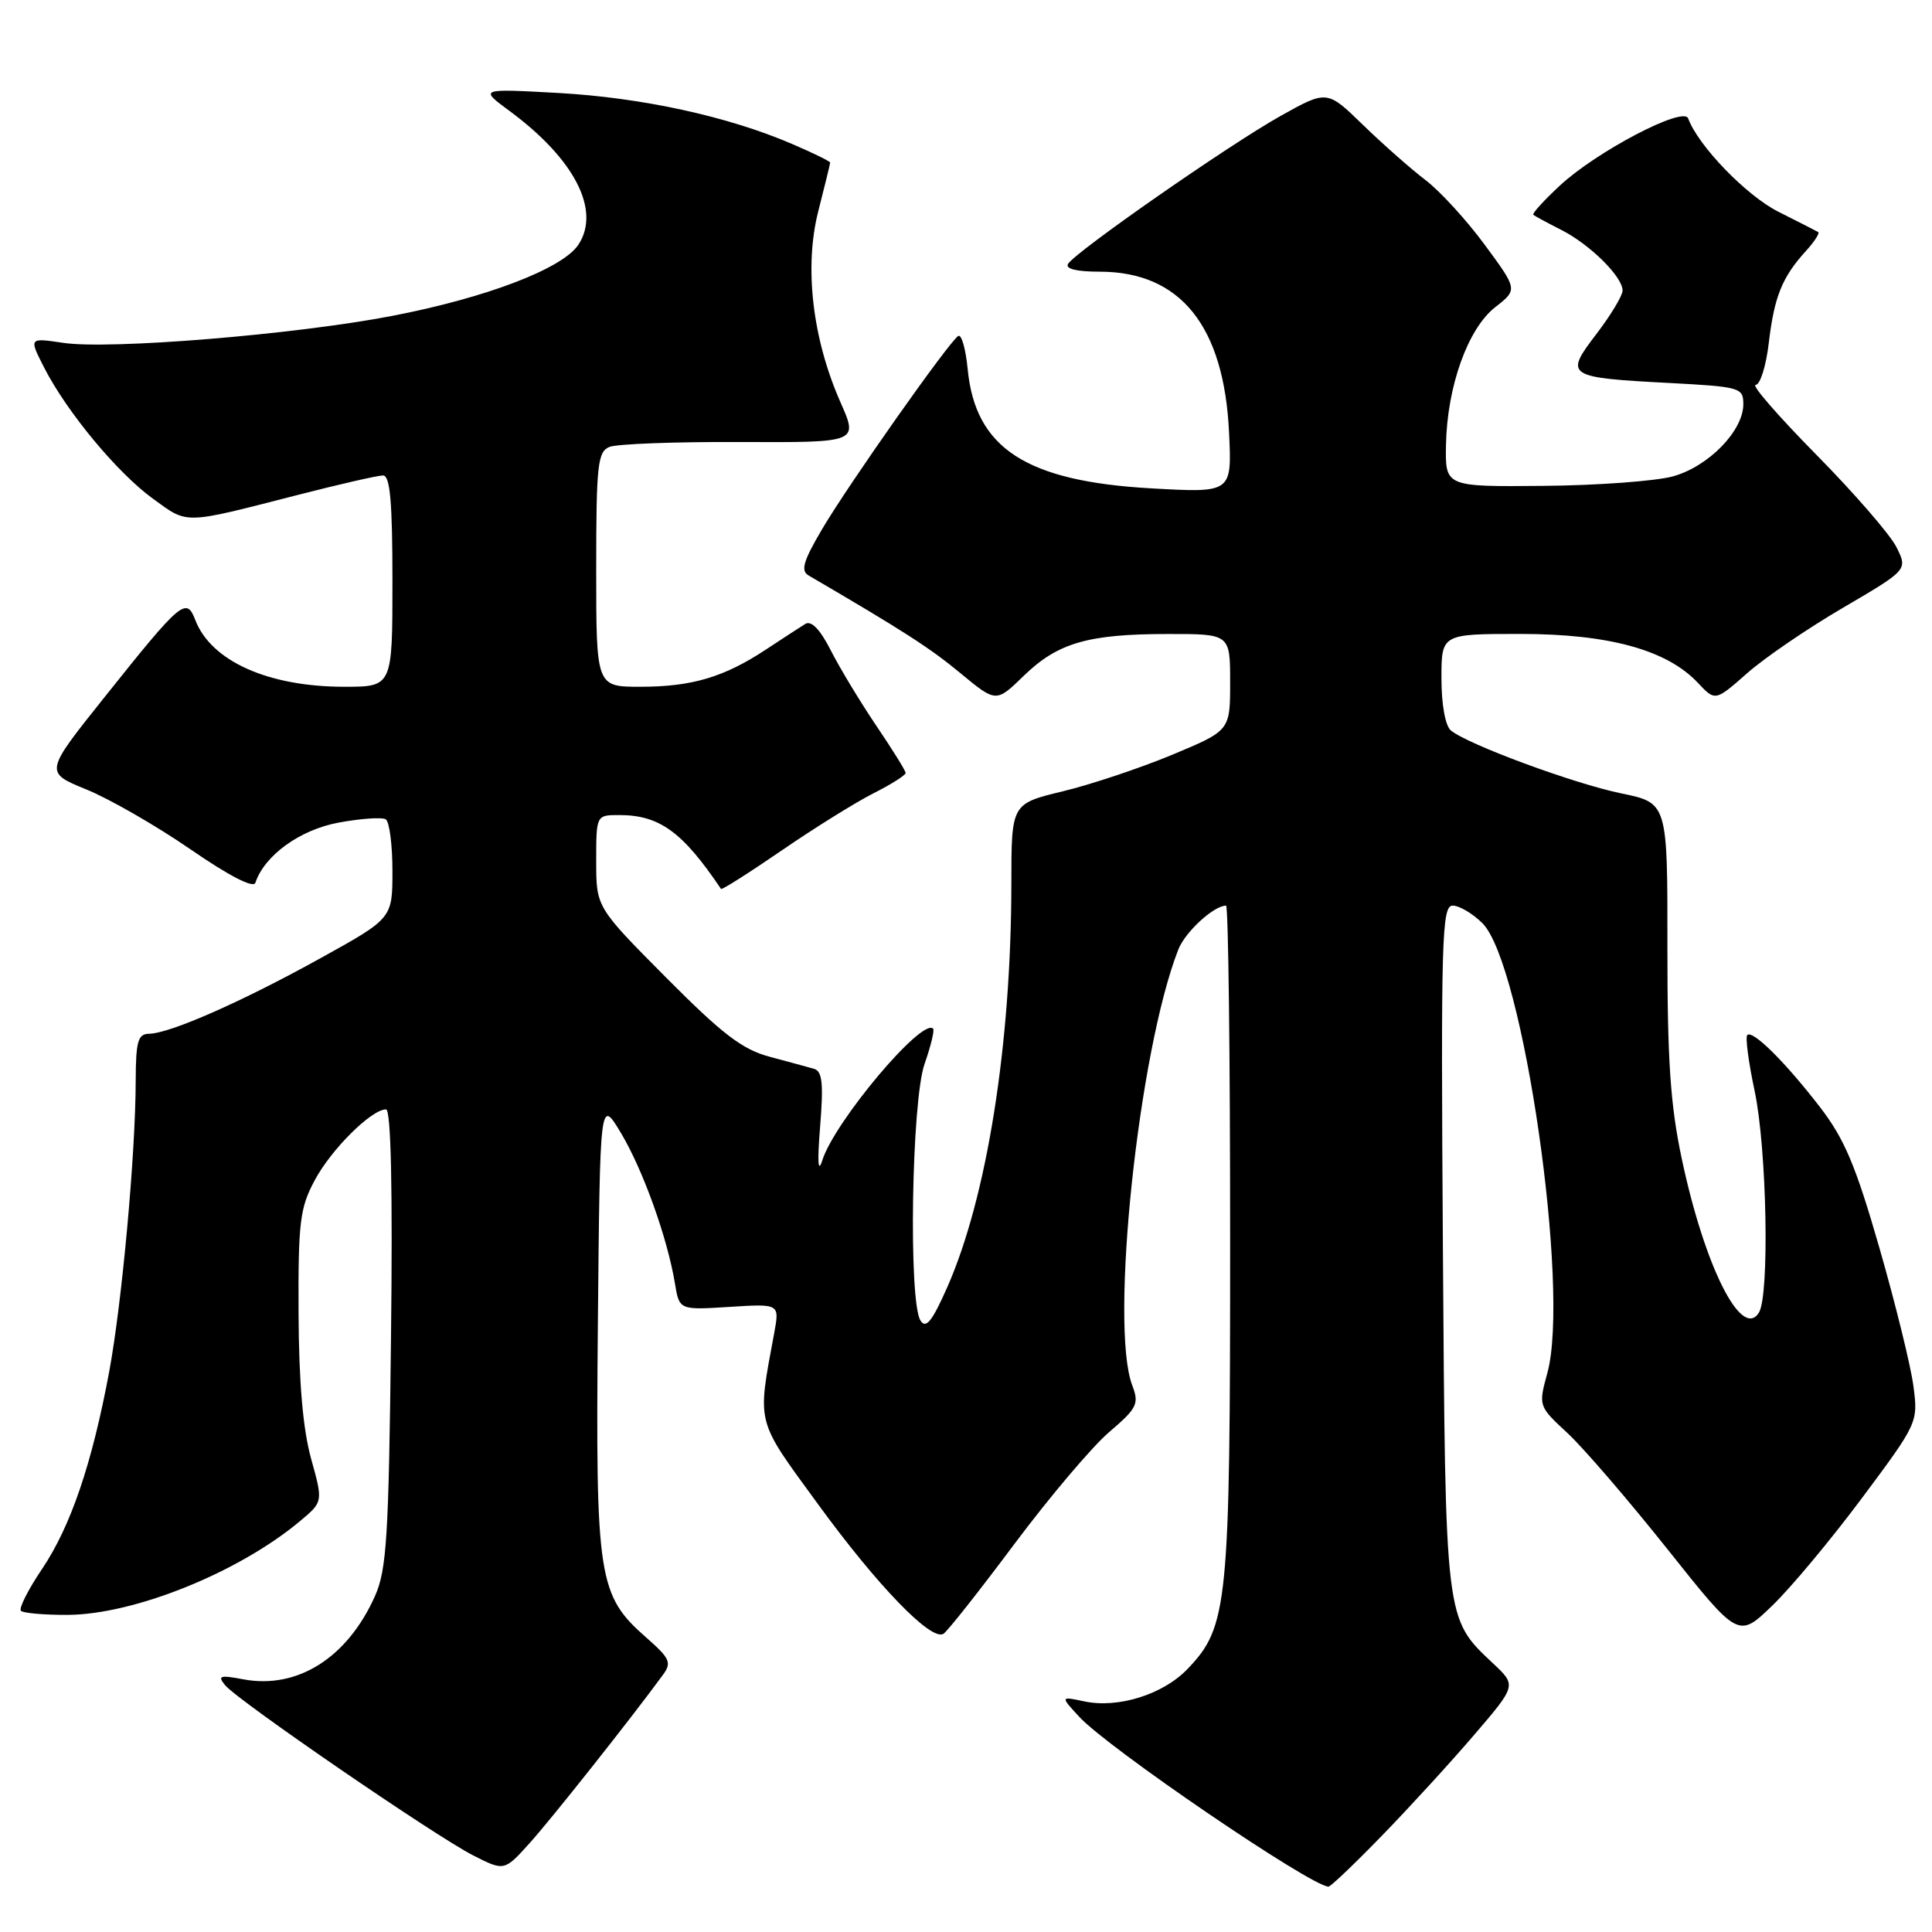 <?xml version="1.0" encoding="UTF-8" standalone="no"?>
<!DOCTYPE svg PUBLIC "-//W3C//DTD SVG 1.1//EN" "http://www.w3.org/Graphics/SVG/1.1/DTD/svg11.dtd" >
<svg xmlns="http://www.w3.org/2000/svg" xmlns:xlink="http://www.w3.org/1999/xlink" version="1.1" viewBox="0 0 256 256">
 <g >
 <path fill="currentColor"
d=" M 183.10 243.25 C 186.71 239.54 192.20 233.54 195.30 229.92 C 200.95 223.33 200.95 223.33 197.85 220.42 C 191.45 214.40 191.53 215.05 191.19 165.25 C 190.92 124.29 191.04 120.00 192.49 120.00 C 193.37 120.00 195.14 121.05 196.43 122.33 C 201.83 127.74 208.06 170.83 205.04 181.90 C 203.84 186.31 203.84 186.31 207.71 189.90 C 209.84 191.88 215.80 198.81 220.96 205.29 C 230.34 217.08 230.34 217.08 234.80 212.79 C 237.26 210.43 242.62 204.00 246.72 198.50 C 254.11 188.59 254.17 188.46 253.54 183.68 C 253.20 181.03 251.17 172.80 249.04 165.38 C 245.88 154.41 244.41 150.92 241.13 146.66 C 236.49 140.66 232.23 136.44 231.52 137.15 C 231.25 137.42 231.69 140.76 232.50 144.57 C 234.12 152.22 234.49 171.68 233.06 173.94 C 230.76 177.57 225.86 167.79 222.84 153.53 C 221.33 146.42 220.93 140.44 220.94 125.45 C 220.96 106.39 220.96 106.39 214.83 105.13 C 208.53 103.83 194.48 98.64 192.25 96.79 C 191.51 96.18 191.00 93.36 191.00 89.88 C 191.00 84.00 191.00 84.00 201.46 84.00 C 213.19 84.00 220.88 86.12 224.97 90.47 C 227.28 92.93 227.28 92.93 231.50 89.21 C 233.82 87.16 239.56 83.24 244.26 80.50 C 252.79 75.50 252.79 75.50 251.29 72.50 C 250.47 70.85 245.69 65.34 240.67 60.25 C 235.65 55.16 232.03 51.00 232.63 51.00 C 233.23 51.00 234.02 48.48 234.38 45.39 C 235.10 39.30 236.15 36.71 239.30 33.25 C 240.42 32.02 241.15 30.89 240.92 30.75 C 240.69 30.61 238.32 29.40 235.65 28.06 C 231.40 25.92 225.01 19.31 223.69 15.69 C 223.09 14.02 211.53 20.08 206.67 24.61 C 204.56 26.57 202.99 28.30 203.17 28.46 C 203.35 28.62 205.02 29.52 206.89 30.47 C 210.70 32.41 215.00 36.67 215.00 38.50 C 215.00 39.17 213.44 41.76 211.53 44.26 C 207.26 49.84 207.53 50.03 221.25 50.75 C 230.59 51.25 231.00 51.36 231.00 53.56 C 231.00 57.09 226.39 61.81 221.68 63.12 C 219.38 63.75 211.65 64.32 204.50 64.38 C 191.50 64.50 191.50 64.50 191.60 58.95 C 191.75 51.22 194.49 43.54 198.13 40.70 C 201.11 38.37 201.11 38.37 196.73 32.43 C 194.33 29.17 190.79 25.30 188.86 23.84 C 186.94 22.38 183.22 19.09 180.60 16.55 C 175.84 11.92 175.84 11.92 169.67 15.37 C 162.88 19.17 142.52 33.34 141.52 34.97 C 141.12 35.62 142.66 36.00 145.71 36.00 C 156.43 36.00 162.21 43.21 162.86 57.38 C 163.23 65.31 163.23 65.31 152.54 64.71 C 135.94 63.77 129.23 59.40 128.22 48.89 C 127.96 46.22 127.40 44.25 126.97 44.52 C 125.75 45.28 112.49 64.09 108.96 70.07 C 106.44 74.34 106.06 75.62 107.14 76.25 C 119.75 83.62 123.23 85.86 127.24 89.18 C 131.99 93.11 131.99 93.11 135.64 89.56 C 140.15 85.18 144.16 84.01 154.75 84.01 C 163.00 84.00 163.00 84.00 163.00 90.41 C 163.00 96.81 163.00 96.81 155.30 100.02 C 151.06 101.78 144.54 103.96 140.80 104.86 C 134.01 106.50 134.01 106.50 134.01 117.14 C 133.99 138.43 130.77 158.67 125.51 170.58 C 123.51 175.10 122.69 176.12 121.97 174.98 C 120.36 172.45 120.79 145.85 122.51 140.97 C 123.34 138.61 123.85 136.51 123.64 136.30 C 122.17 134.84 110.59 148.61 108.96 153.75 C 108.39 155.55 108.29 154.00 108.67 149.27 C 109.13 143.61 108.96 141.95 107.88 141.63 C 107.12 141.41 104.47 140.69 102.00 140.03 C 98.36 139.06 95.73 137.05 88.25 129.52 C 79.00 120.21 79.00 120.21 79.00 114.11 C 79.00 108.00 79.00 108.00 82.05 108.00 C 87.38 108.00 90.44 110.22 95.54 117.79 C 95.65 117.94 99.28 115.64 103.62 112.66 C 107.95 109.69 113.41 106.29 115.75 105.11 C 118.09 103.93 120.00 102.72 120.00 102.42 C 120.00 102.13 118.26 99.33 116.14 96.20 C 114.02 93.06 111.30 88.57 110.10 86.21 C 108.68 83.41 107.51 82.19 106.71 82.67 C 106.05 83.08 103.70 84.61 101.50 86.06 C 95.95 89.73 91.67 91.00 84.85 91.00 C 79.00 91.00 79.00 91.00 79.00 75.47 C 79.00 61.62 79.19 59.86 80.75 59.22 C 81.71 58.82 89.53 58.53 98.11 58.57 C 113.73 58.64 113.73 58.64 111.37 53.31 C 107.64 44.87 106.54 35.36 108.43 27.97 C 109.29 24.60 110.00 21.71 110.00 21.54 C 110.00 21.38 107.72 20.26 104.92 19.06 C 96.45 15.42 85.06 12.94 74.00 12.32 C 63.50 11.74 63.50 11.74 67.54 14.72 C 76.13 21.07 79.63 27.86 76.65 32.41 C 74.57 35.59 64.44 39.46 51.90 41.87 C 39.06 44.34 14.50 46.35 8.38 45.43 C 3.83 44.75 3.83 44.75 5.84 48.69 C 8.86 54.60 15.55 62.66 20.29 66.10 C 24.97 69.49 24.14 69.51 39.50 65.57 C 45.00 64.16 50.06 63.00 50.75 63.00 C 51.69 63.00 52.00 66.47 52.00 77.00 C 52.00 91.00 52.00 91.00 45.63 91.00 C 35.53 91.00 27.96 87.60 25.87 82.14 C 24.69 79.06 24.01 79.64 13.85 92.38 C 5.89 102.34 5.89 102.34 11.43 104.60 C 14.48 105.84 20.68 109.40 25.21 112.52 C 30.36 116.07 33.59 117.73 33.84 116.97 C 35.05 113.34 39.74 109.95 44.86 109.00 C 47.80 108.46 50.61 108.26 51.11 108.56 C 51.60 108.87 52.00 111.95 52.00 115.40 C 52.00 121.69 52.00 121.69 42.46 126.97 C 32.07 132.73 22.51 136.94 19.75 136.98 C 18.27 137.00 18.00 137.98 17.98 143.25 C 17.96 152.96 16.16 172.64 14.47 181.75 C 12.20 193.93 9.38 202.23 5.59 207.87 C 3.73 210.62 2.47 213.13 2.77 213.44 C 3.08 213.75 5.85 213.99 8.92 213.98 C 17.79 213.95 31.70 208.33 39.82 201.50 C 42.81 198.99 42.81 198.99 41.21 193.24 C 40.14 189.36 39.60 183.12 39.56 174.00 C 39.51 161.93 39.73 160.06 41.71 156.38 C 43.89 152.29 49.22 147.00 51.15 147.00 C 51.81 147.00 52.04 157.51 51.81 177.25 C 51.51 203.66 51.24 208.01 49.68 211.50 C 46.03 219.67 39.40 223.86 32.25 222.52 C 29.13 221.93 28.79 222.04 29.84 223.31 C 31.55 225.37 57.61 243.25 62.66 245.83 C 66.82 247.95 66.82 247.95 70.18 244.22 C 73.07 241.02 83.70 227.60 87.84 221.93 C 89.03 220.31 88.78 219.75 85.65 217.00 C 79.25 211.38 78.91 209.20 79.22 175.50 C 79.50 145.50 79.50 145.50 82.28 150.13 C 85.19 154.99 88.44 164.04 89.43 170.05 C 90.01 173.59 90.01 173.59 96.66 173.17 C 103.30 172.75 103.30 172.75 102.59 176.62 C 100.32 188.90 100.06 187.89 108.39 199.31 C 116.29 210.15 123.39 217.49 125.01 216.49 C 125.53 216.17 129.76 210.82 134.41 204.59 C 139.07 198.36 144.72 191.68 146.97 189.76 C 150.69 186.58 150.96 186.02 150.03 183.57 C 147.01 175.65 150.87 139.21 156.14 125.80 C 157.06 123.47 160.84 120.00 162.46 120.00 C 162.76 120.00 163.00 139.95 163.00 164.34 C 163.00 212.75 162.72 215.55 157.35 221.15 C 154.12 224.53 148.14 226.40 143.67 225.44 C 140.50 224.77 140.50 224.77 143.00 227.48 C 146.82 231.64 173.68 249.93 176.03 249.99 C 176.32 249.99 179.50 246.96 183.10 243.25 Z "/>
</g>
</svg>